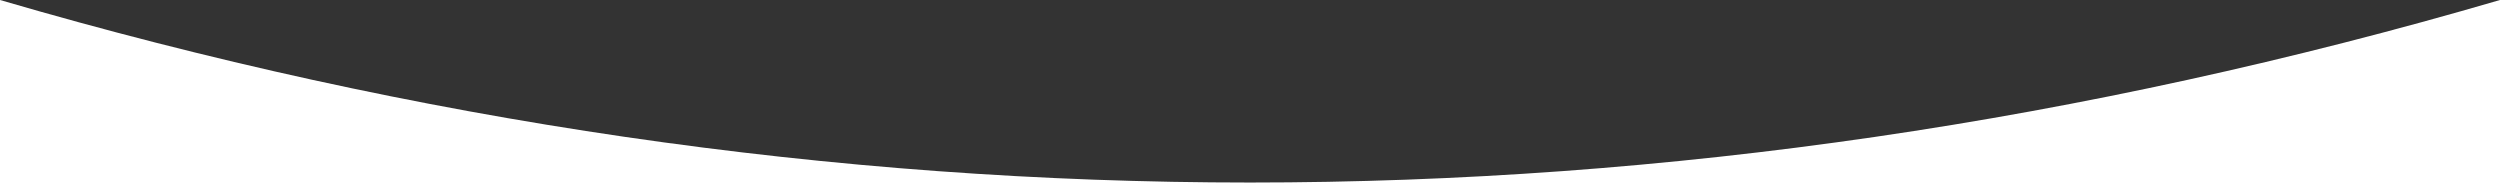 <?xml version="1.0" encoding="UTF-8"?>
<svg width="1300px" height="100px" viewBox="0 0 1300 100" version="1.1" xmlns="http://www.w3.org/2000/svg" xmlns:xlink="http://www.w3.org/1999/xlink">
    <rect x="0" y="0" width="1300" height="100" fill="#333333" stroke="none"/>
    <title>Rectangle</title>
    <g id="Page-1" stroke="none" stroke-width="1" fill="none" fill-rule="evenodd">
        <path d="M0,0 C216.667,63.277 433.333,94.915 650,94.915 C866.667,94.915 1083.333,63.277 1300,0 L1300,100 L0,100 L0,0 Z" id="Rectangle" fill="#FFFFFF"></path>
    </g>
</svg>